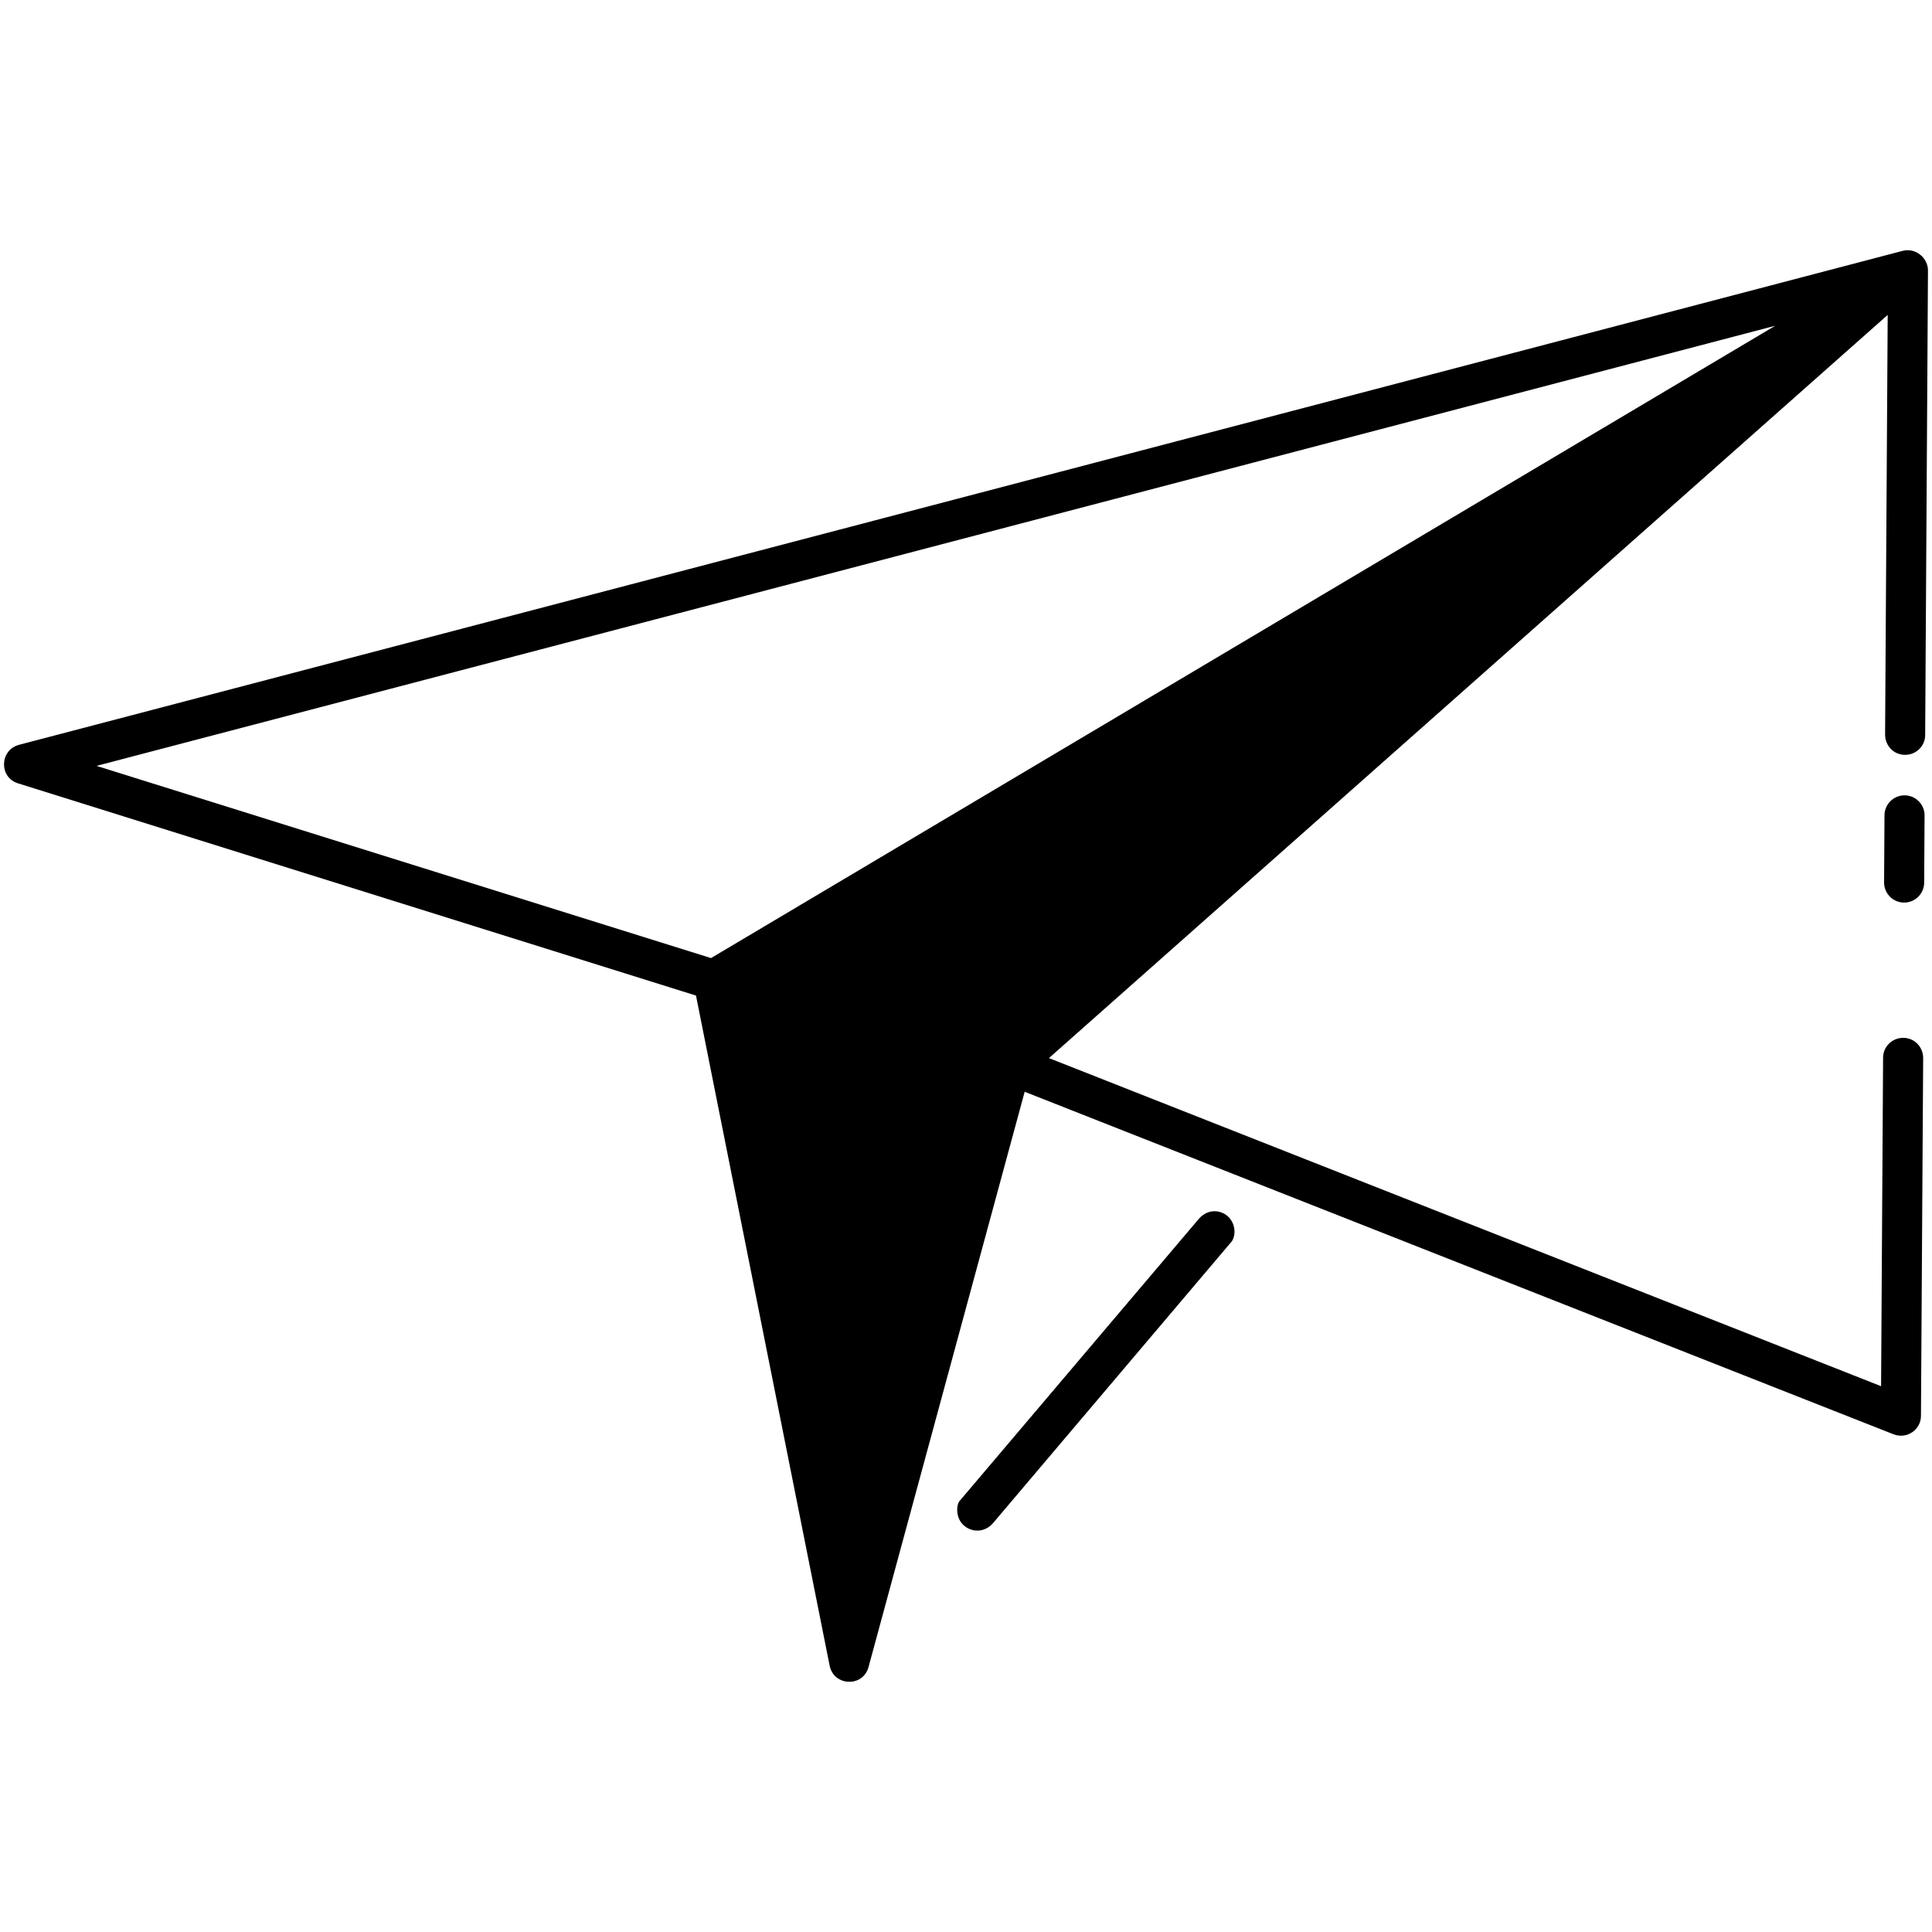 <svg enable-background="new 0 0 512 512" height="512" viewBox="0 0 512 512" width="512" xmlns="http://www.w3.org/2000/svg"><g id="_x32_4_Opportunity"><g><g><path d="m504.754 210.772c-.01 0-.021 0-.031 0-2.92 0-5.296 2.355-5.311 5.28l-.109 17.796c-.016 2.931 2.344 5.327 5.28 5.343h.031c2.92 0 5.296-2.355 5.311-5.28l.109-17.796c.016-2.931-2.344-5.327-5.28-5.343z"/><path d="m504.826 200.044h.053c2.921 0 5.311-2.337 5.311-5.259l.744-123.118c0-3.293-3.24-6.055-6.639-5.205l-499.271 130.927c-5.152 1.381-5.311 8.657-.266 10.198l179.685 56.247 35.427 177.613c1.116 5.471 8.87 5.736 10.304.319l41.376-152.437 230.249 90.772c3.559 1.381 7.277-1.222 7.277-4.886l.584-94.809c0-2.974-2.337-5.364-5.258-5.364-.053 0-.053 0-.053 0-2.921 0-5.311 2.337-5.311 5.258l-.531 87.054-220.529-86.948 222.281-196.947-.69 111.221c-.001 2.974 2.336 5.364 5.257 5.364zm-316.4 53.858-162.847-50.936 444.883-116.639z"/></g><path d="m325.294 322.252c-2.029-1.691-5.174-1.888-7.489.637l-63.418 74.785c-1.009 1.009-1.226 4.747 1.169 6.692 2.185 1.821 5.395 1.701 7.489-.585.598-.706-7.209 8.507 63.418-74.837 1.097-1.647 1.012-4.792-1.169-6.692z"/></g></g></svg>